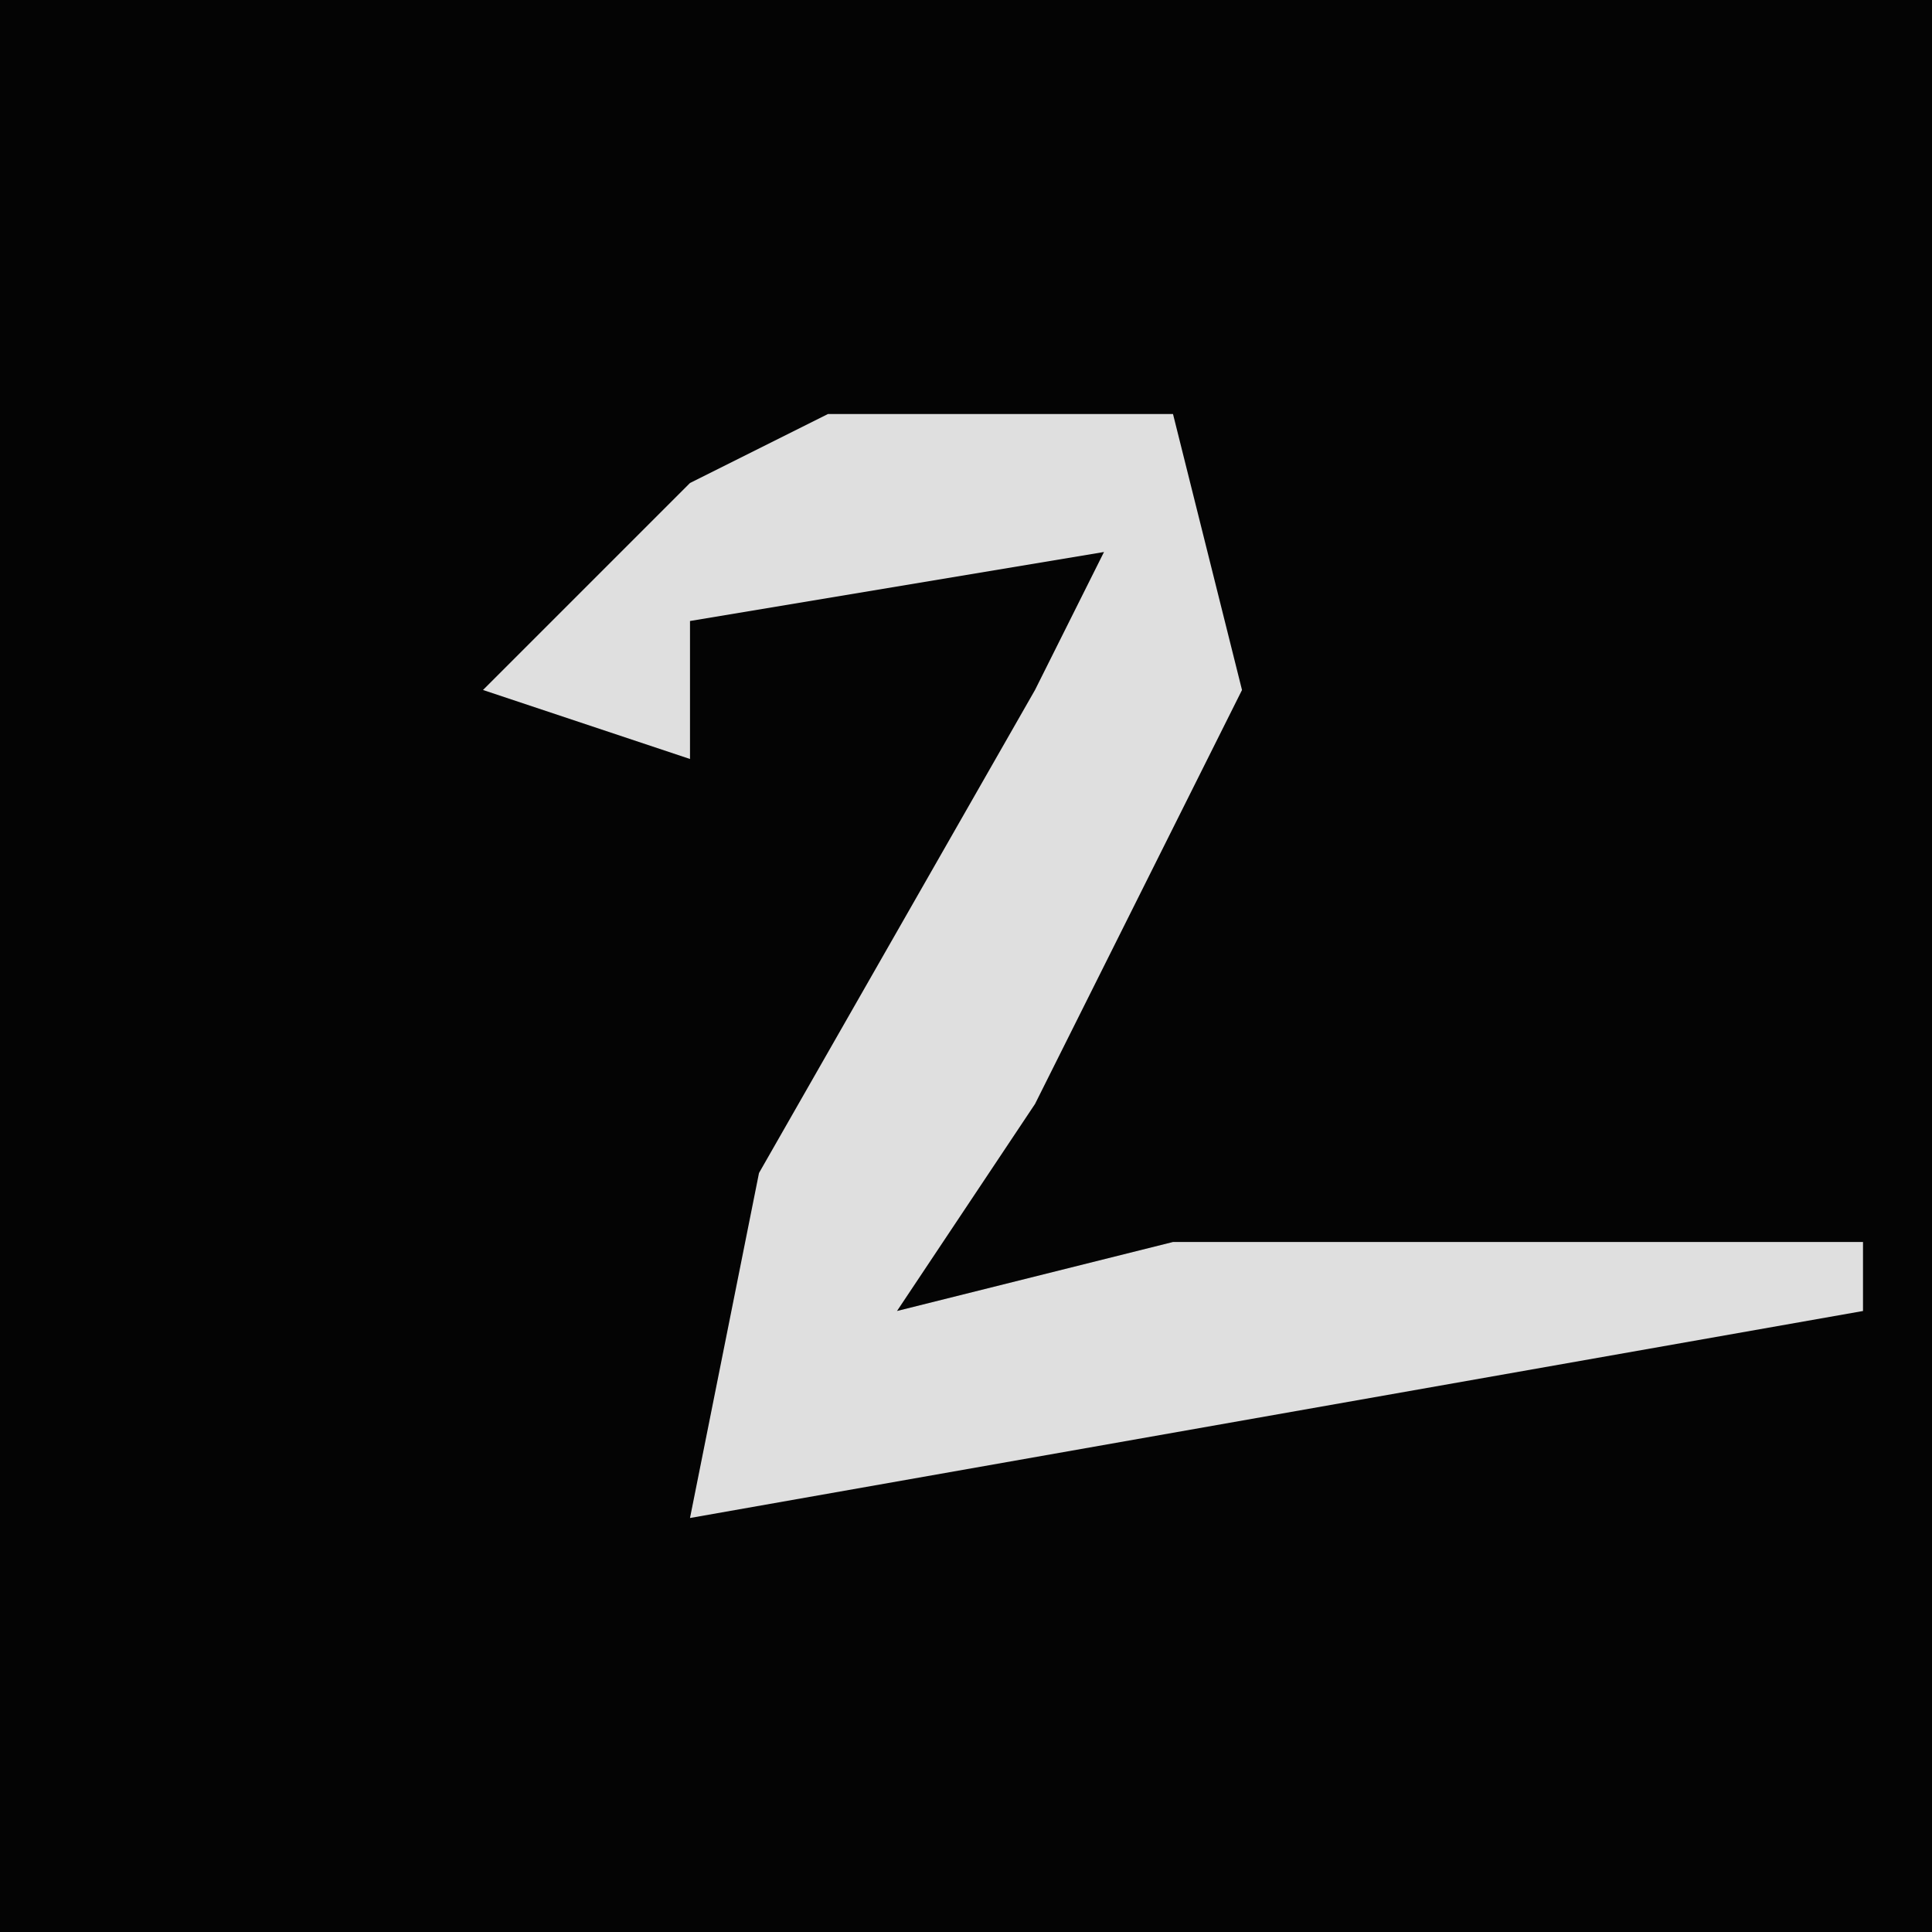 <?xml version="1.0" encoding="UTF-8"?>
<svg version="1.1" xmlns="http://www.w3.org/2000/svg" width="28" height="28">
<path d="M0,0 L28,0 L28,28 L0,28 Z " fill="#040404" transform="translate(0,0)"/>
<path d="M0,0 L5,0 L6,4 L3,10 L1,13 L5,12 L15,12 L15,13 L-2,16 L-1,11 L3,4 L4,2 L-2,3 L-2,5 L-5,4 L-2,1 Z " fill="#DFDFDF" transform="translate(12,6)"/>
</svg>
